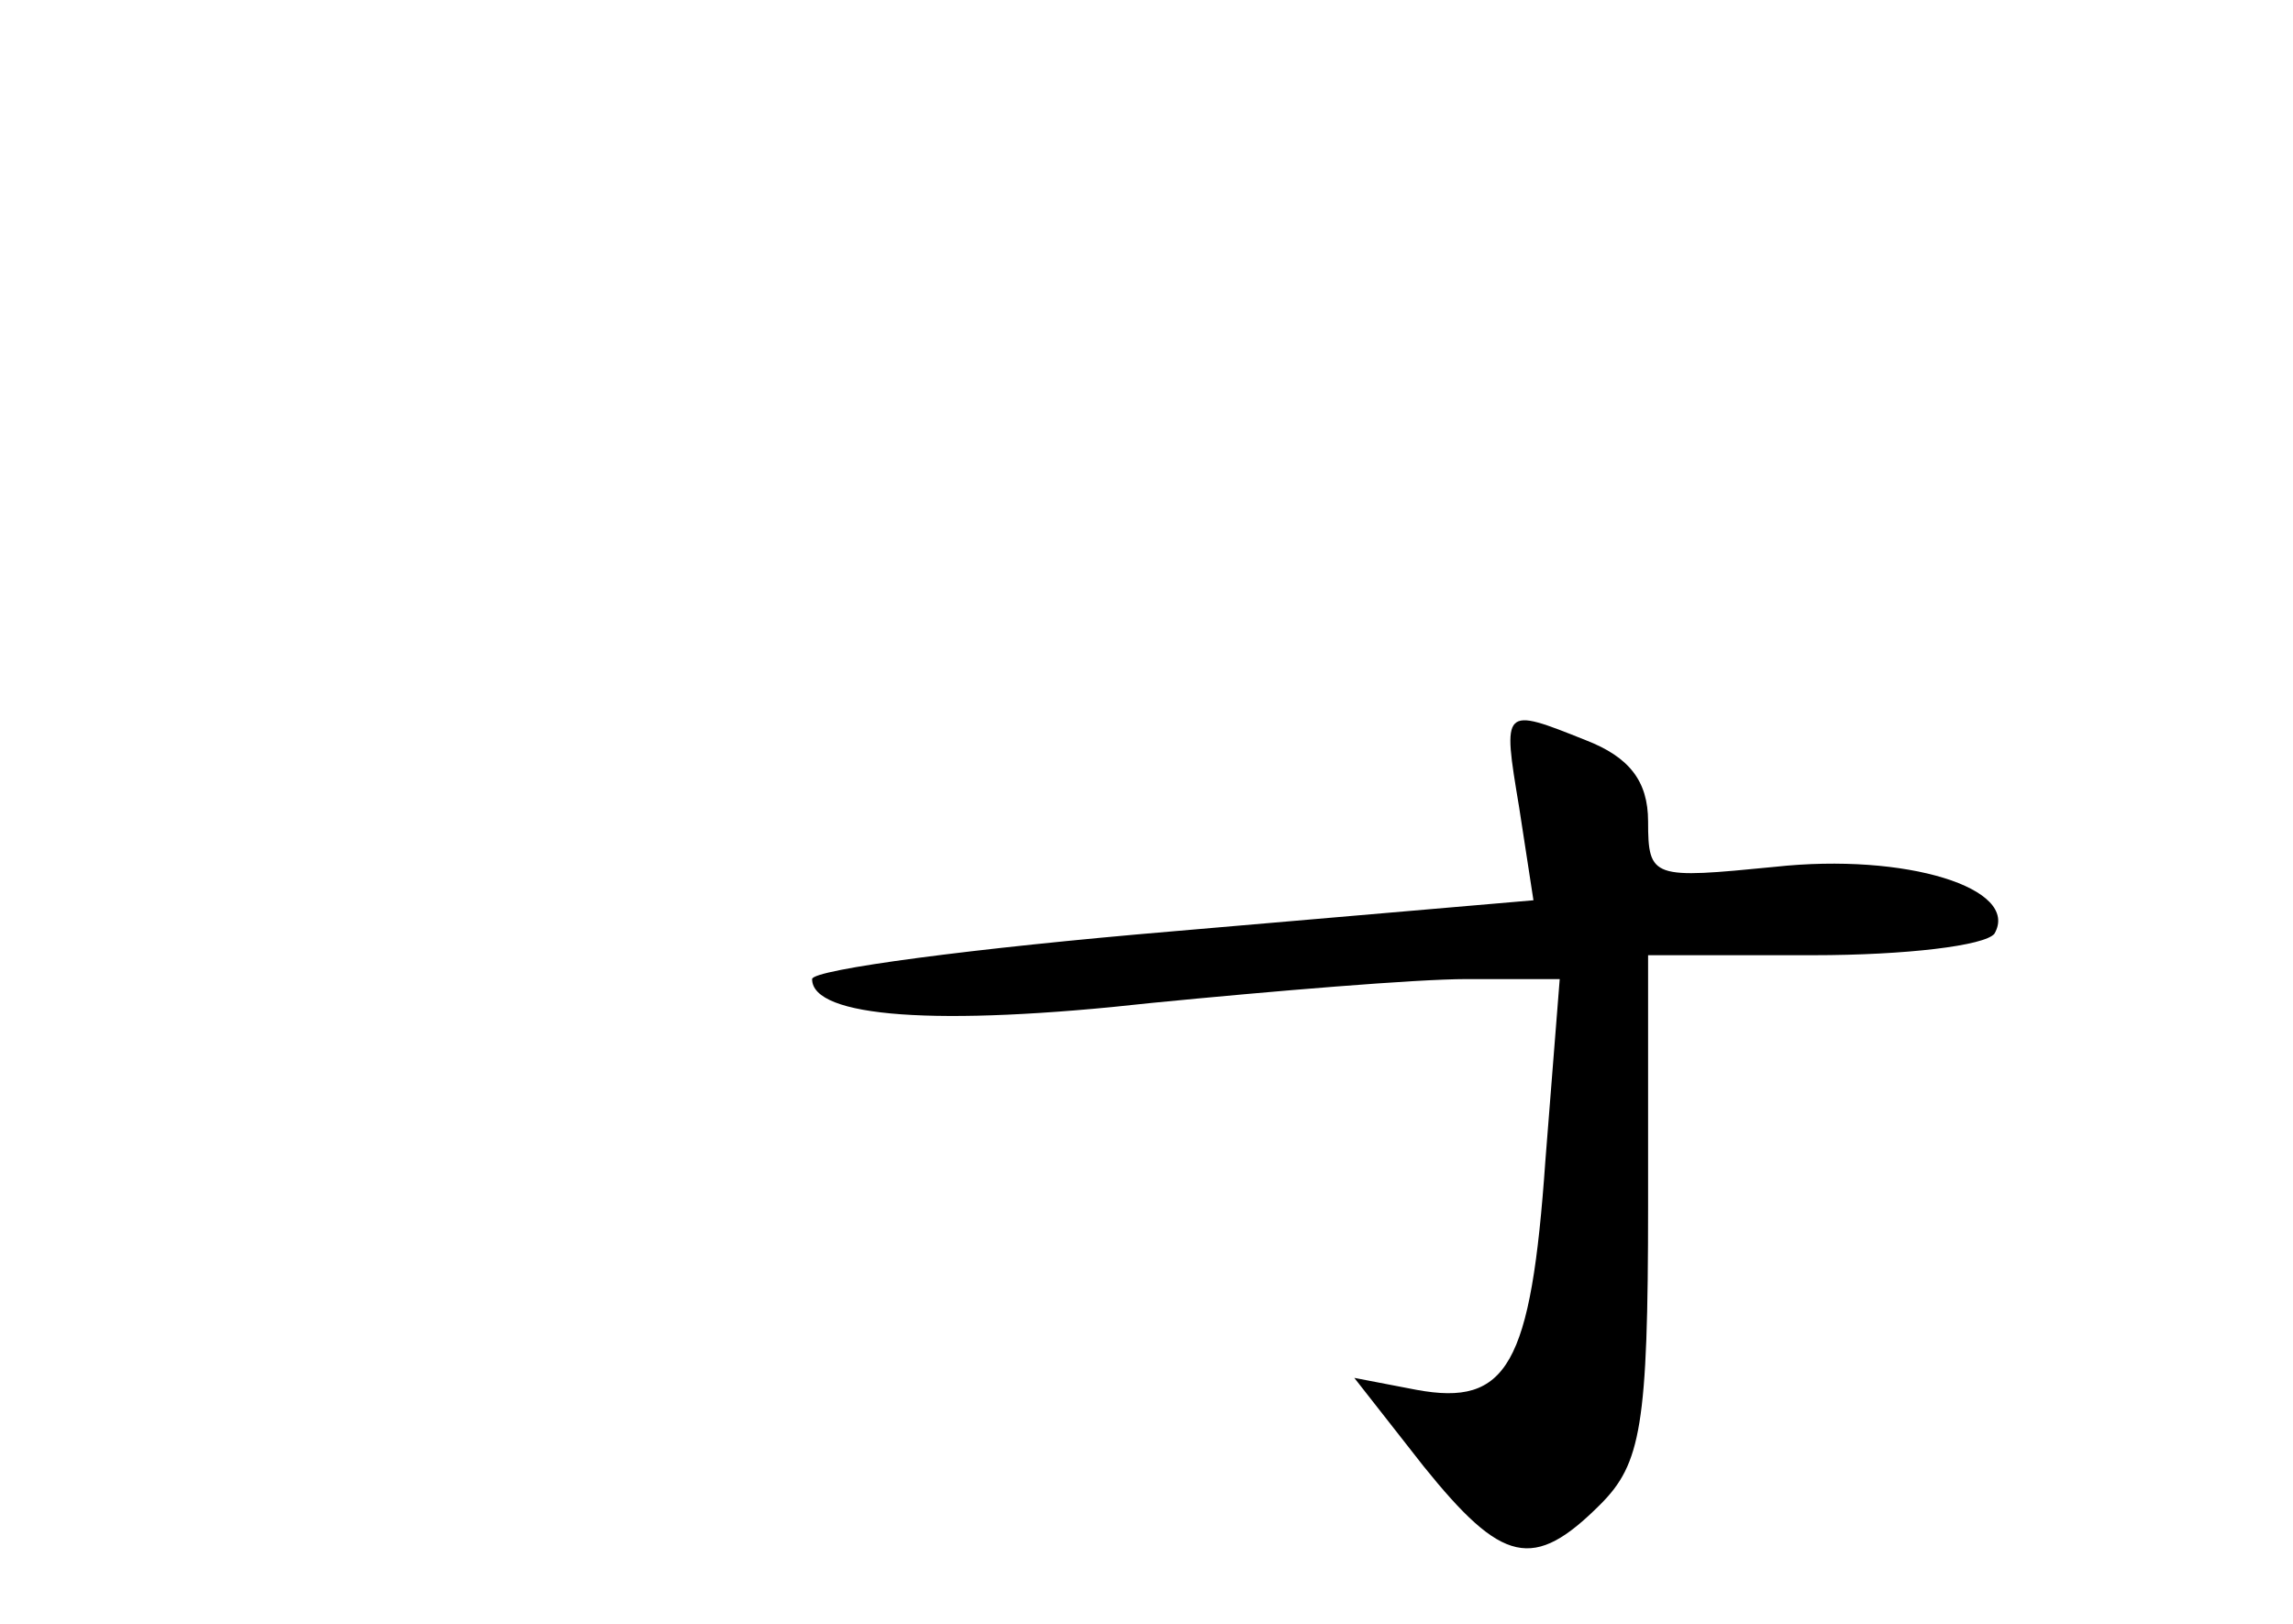 <?xml version="1.0" standalone="no"?>
<!DOCTYPE svg PUBLIC "-//W3C//DTD SVG 20010904//EN"
 "http://www.w3.org/TR/2001/REC-SVG-20010904/DTD/svg10.dtd">
<svg version="1.0" xmlns="http://www.w3.org/2000/svg"
 width="96pt" height="68pt" viewBox="0 0 96 68"
 preserveAspectRatio="xMidYMid meet">
<g transform="translate(0,68) scale(0.1,-0.1)"
fill="#000000" stroke="none">
<path d="M636 342 l6 -39 -151 -13 c-83 -7 -151 -16 -151 -20 0 -16 52 -20
142 -10 51 5 111 10 132 10 l39 0 -6 -76 c-6 -86 -16 -103 -54 -96 l-26 5 29
-37 c33 -41 46 -44 74 -16 17 17 20 33 20 125 l0 105 69 0 c39 0 72 4 76 9 11
19 -37 34 -92 28 -51 -5 -53 -5 -53 19 0 17 -8 27 -26 34 -35 14 -35 14 -28
-28z"/>
</g>
</svg>
